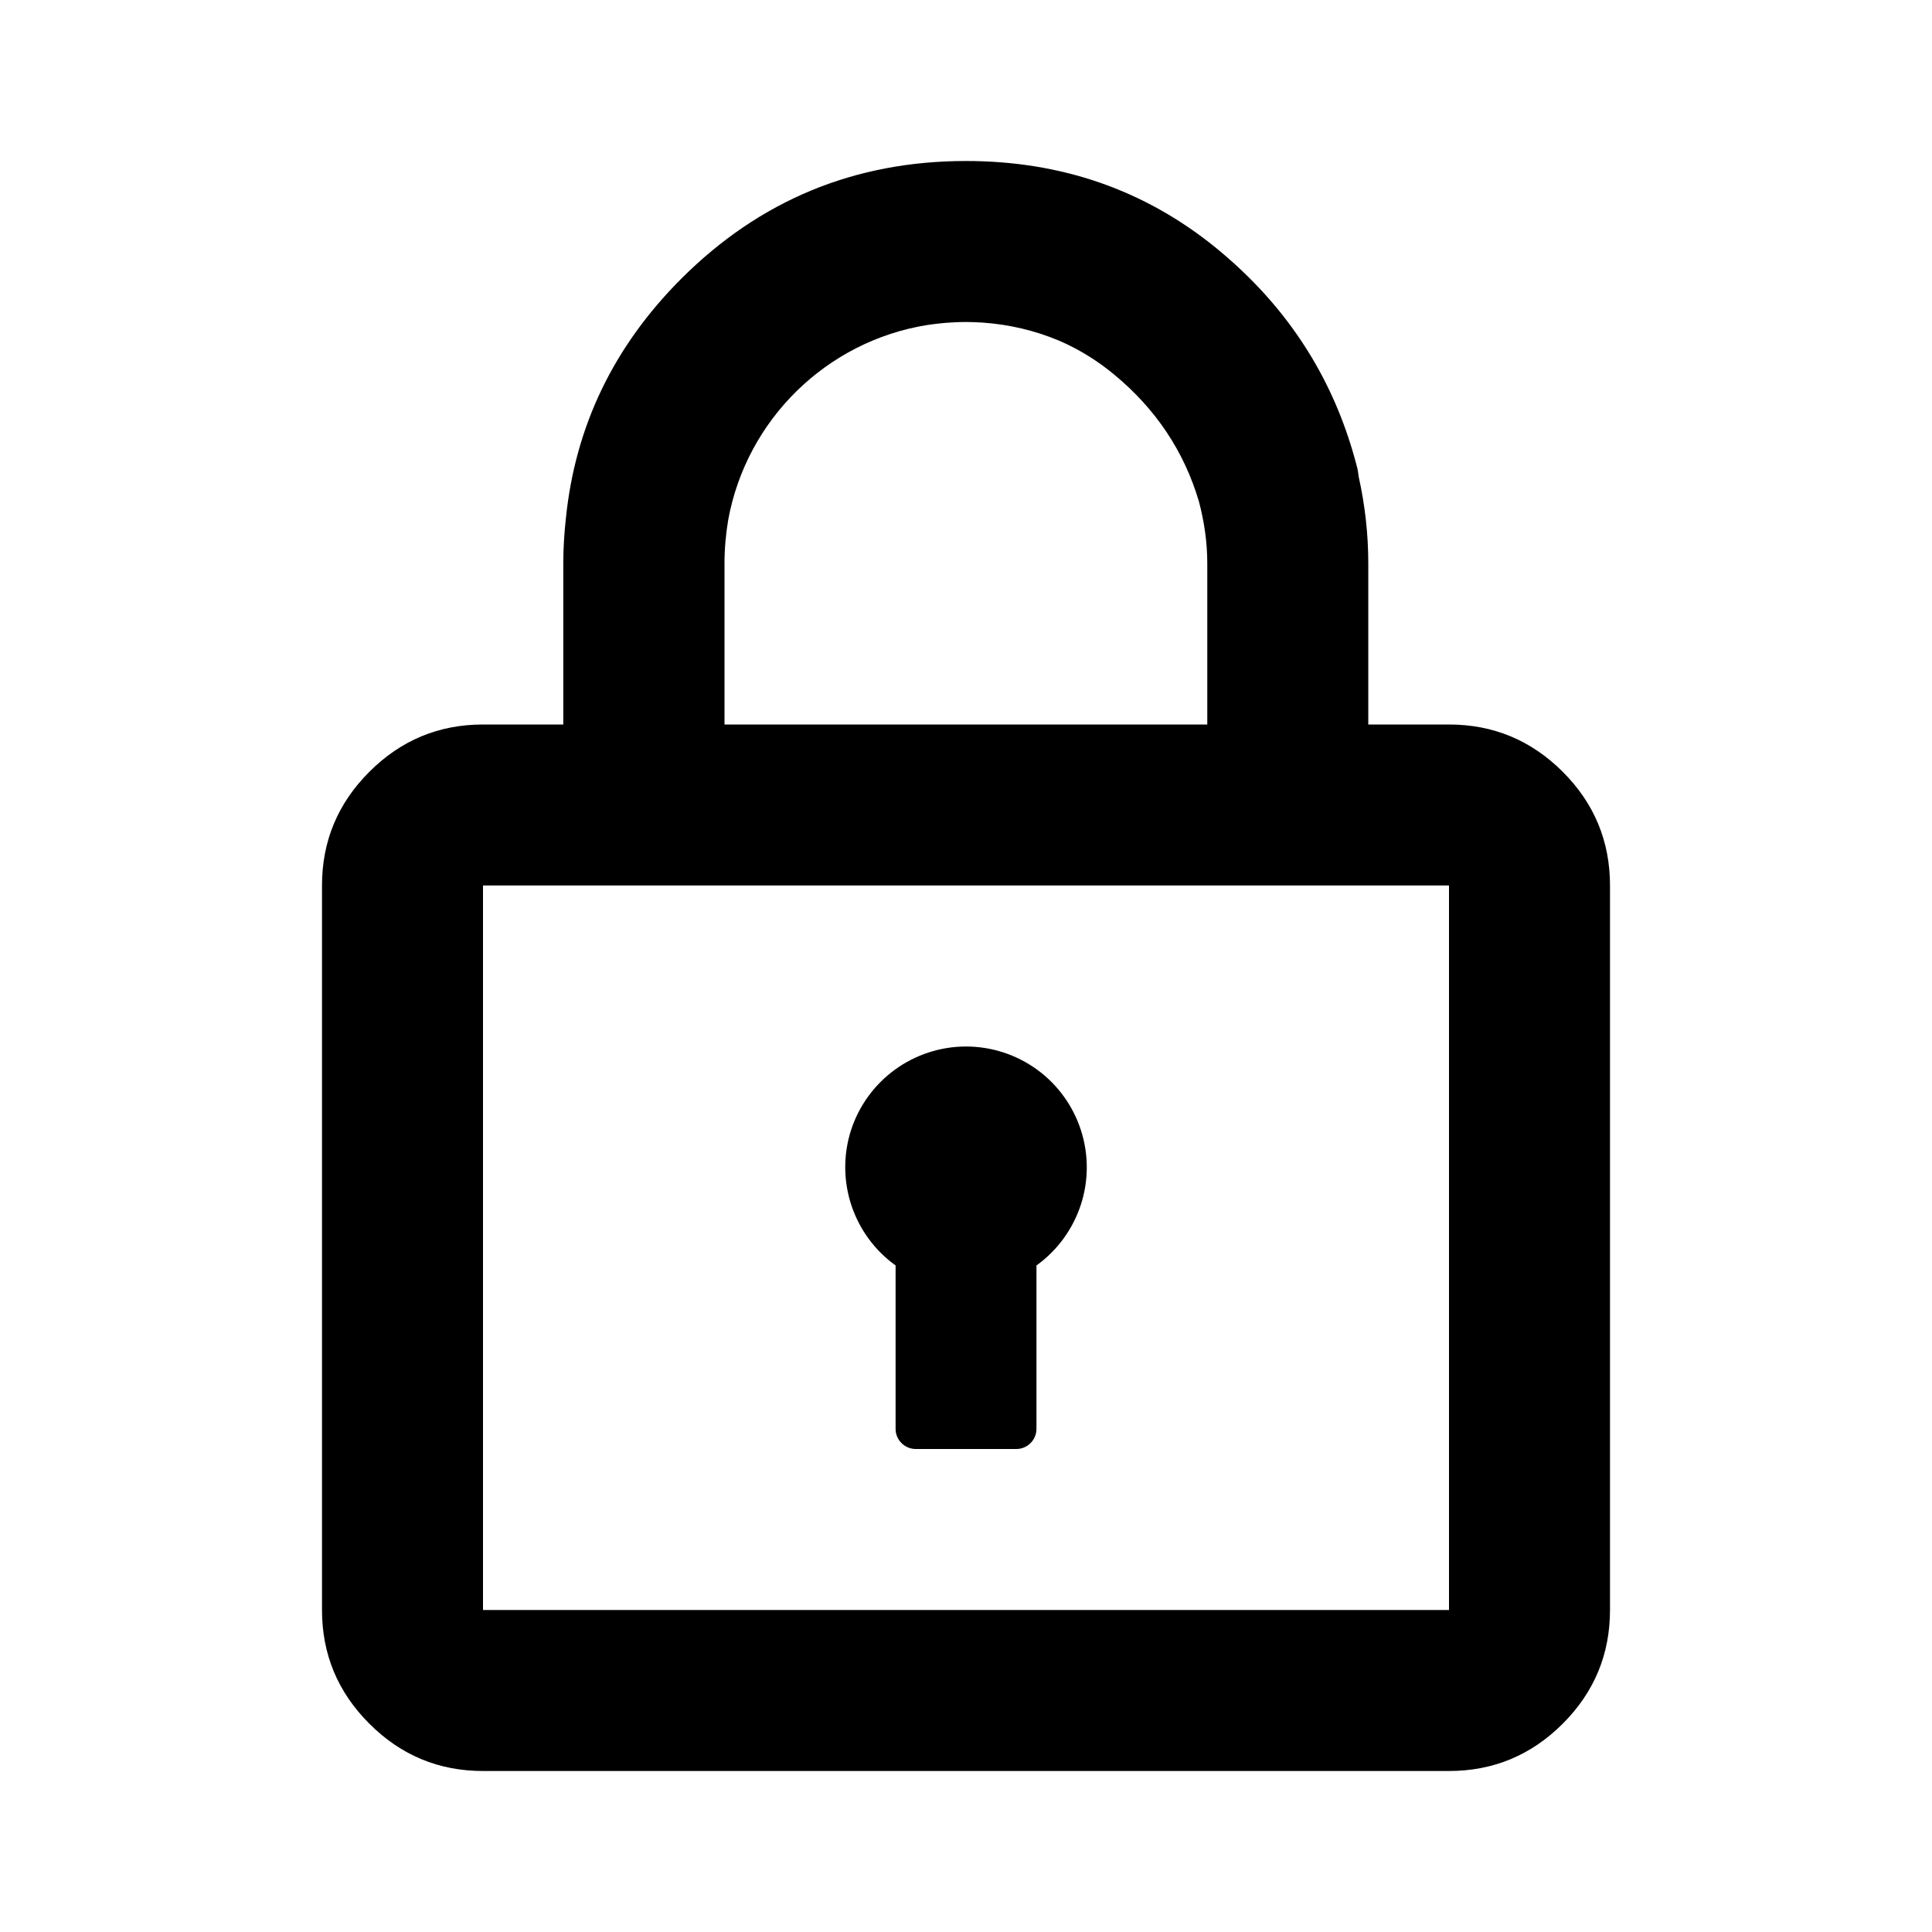 <svg width="36" height="36" viewBox="0 0 36 36" fill="none" xmlns="http://www.w3.org/2000/svg">
<path d="M18 19.5C18.477 19.5 18.941 19.652 19.326 19.932C19.711 20.213 19.996 20.608 20.142 21.061C20.288 21.515 20.287 22.002 20.138 22.455C19.988 22.907 19.7 23.302 19.313 23.58V26.625C19.313 26.831 19.144 27 18.938 27H17.063C16.857 27 16.688 26.831 16.688 26.625V23.58C16.301 23.302 16.012 22.907 15.863 22.455C15.714 22.002 15.712 21.515 15.857 21.061C16.003 20.608 16.29 20.213 16.675 19.932C17.06 19.652 17.524 19.5 18 19.5Z" fill="currentColor"/>
<path fill-rule="evenodd" clip-rule="evenodd" d="M18 3C19.775 3 21.326 3.538 22.651 4.613C22.771 4.71 22.887 4.811 23 4.913C23.025 4.936 23.05 4.96 23.076 4.983C24.164 5.993 24.898 7.219 25.276 8.663C25.298 8.738 25.309 8.812 25.318 8.886C25.433 9.406 25.496 9.946 25.496 10.5V13.5H27C27.825 13.5 28.532 13.794 29.12 14.382C29.707 14.969 30 15.675 30 16.5V30C30 30.825 29.707 31.531 29.12 32.118C28.532 32.706 27.825 33 27 33H9C8.175 33 7.469 32.706 6.882 32.118C6.294 31.531 6 30.825 6 30V16.5C6 15.675 6.294 14.969 6.882 14.382C7.469 13.794 8.175 13.5 9 13.5H10.496V10.5C10.496 10.214 10.514 9.931 10.545 9.653C10.72 7.94 11.435 6.454 12.694 5.194C14.157 3.732 15.925 3 18 3ZM9 30H27V16.5H9V30ZM17.619 6.016C17.541 6.023 17.464 6.031 17.388 6.041C17.351 6.046 17.315 6.05 17.279 6.056C15.4 6.356 13.909 7.822 13.569 9.688C13.525 9.95 13.5 10.22 13.5 10.5V13.5H22.496V10.5C22.496 10.1 22.438 9.713 22.34 9.344C22.063 8.408 21.535 7.618 20.757 6.976C20.439 6.713 20.098 6.505 19.737 6.349C19.289 6.16 18.804 6.044 18.296 6.01C18.201 6.005 18.106 6 18.009 6C18.005 6 18.001 6 17.997 6C17.869 6 17.743 6.007 17.619 6.016Z" fill="currentColor"/>
</svg>
